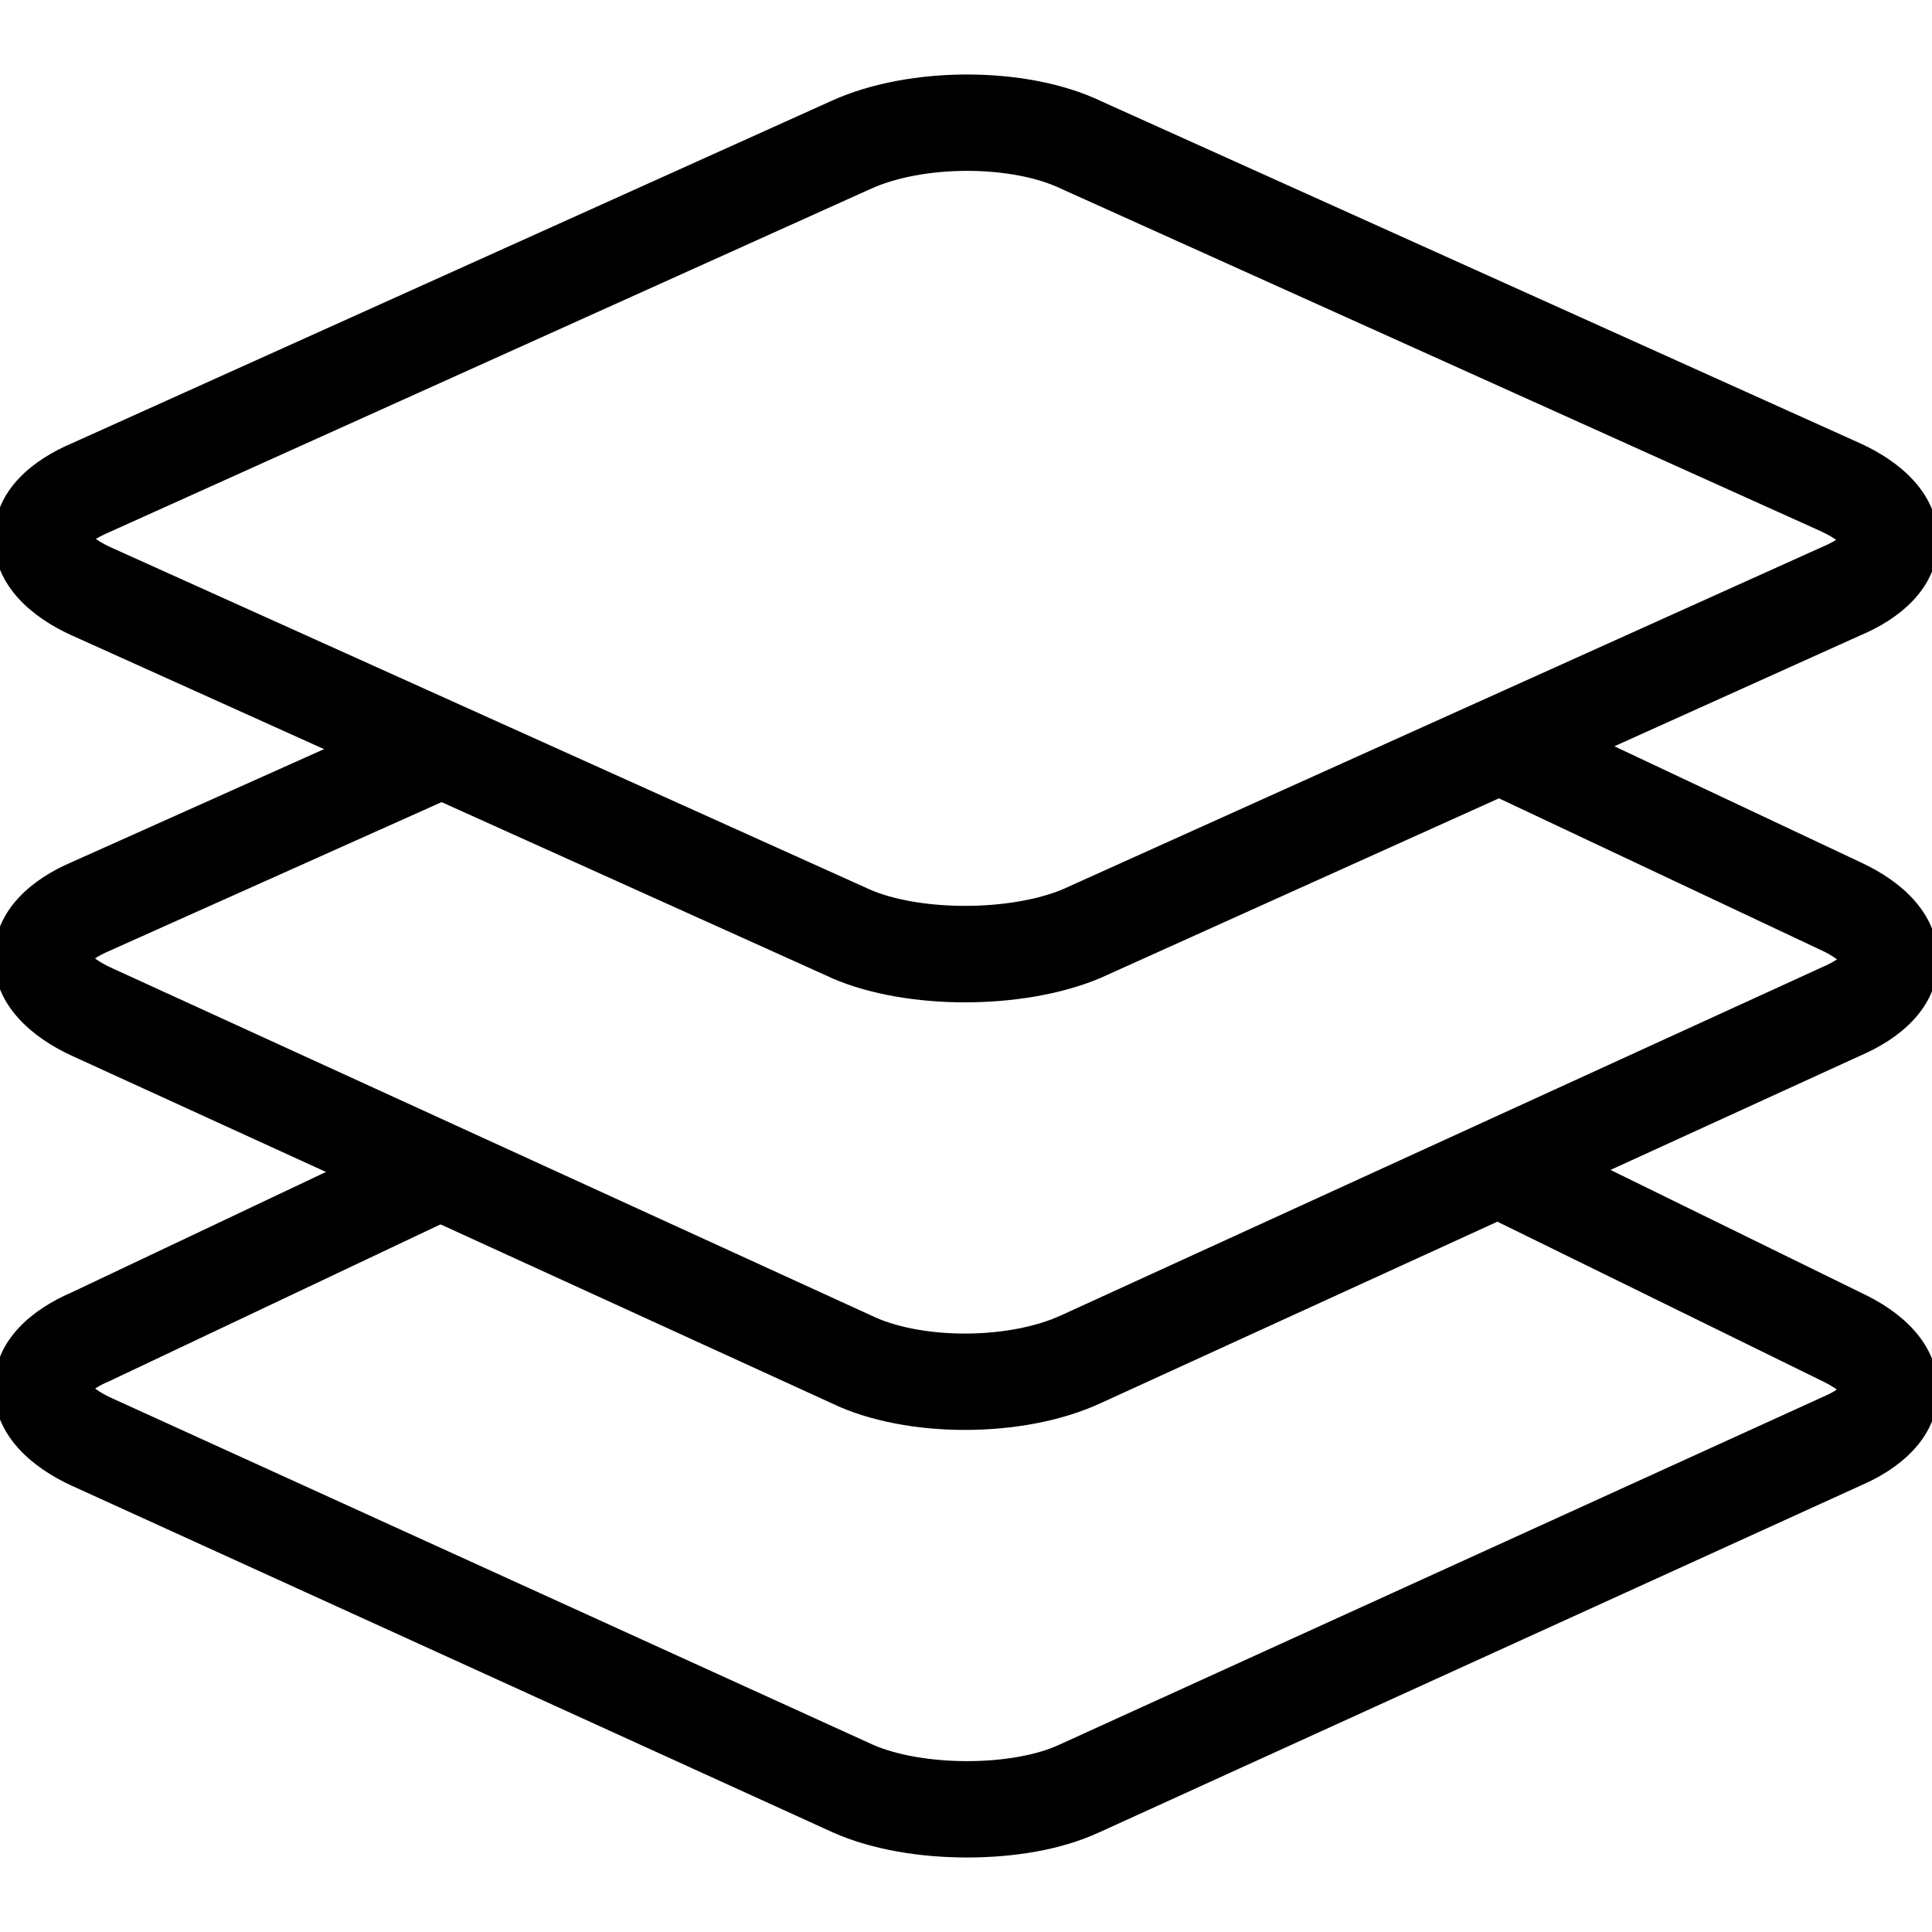 <svg width="16" height="16" viewBox="0 0 16 16" fill="none" xmlns="http://www.w3.org/2000/svg">
<g clip-path="url(#clip0_532_8330)">
<path fill-rule="evenodd" clip-rule="evenodd" d="M3.819 9.617C3.901 9.791 3.827 9.999 3.653 10.082L0.893 11.389L0.887 11.392C0.791 11.432 0.737 11.471 0.71 11.498C0.738 11.527 0.794 11.572 0.896 11.62L7.207 14.494C7.406 14.582 7.699 14.635 8.009 14.635C8.32 14.635 8.605 14.582 8.789 14.496L8.792 14.495L15.113 11.616C15.209 11.575 15.263 11.536 15.29 11.51C15.262 11.48 15.205 11.435 15.102 11.387L15.096 11.384L12.436 10.079C12.263 9.995 12.192 9.786 12.276 9.612C12.36 9.439 12.569 9.367 12.741 9.452L15.399 10.755C15.698 10.895 16 11.142 16 11.512C16 11.888 15.69 12.128 15.389 12.257L9.081 15.13C9.081 15.13 9.081 15.13 9.08 15.13C8.774 15.273 8.381 15.333 8.009 15.333C7.635 15.333 7.239 15.272 6.924 15.132L6.921 15.131L0.605 12.254C0.304 12.114 0 11.866 0 11.495C0 11.12 0.308 10.881 0.609 10.751L3.356 9.45C3.53 9.368 3.737 9.442 3.819 9.617ZM15.308 11.533C15.308 11.533 15.307 11.533 15.307 11.532L15.308 11.533Z" fill="black" stroke="black" stroke-width="0.1"/>
<path fill-rule="evenodd" clip-rule="evenodd" d="M3.869 6.11C3.947 6.287 3.868 6.493 3.693 6.572L0.886 7.829C0.79 7.87 0.736 7.909 0.709 7.935C0.737 7.965 0.793 8.01 0.896 8.058L7.197 10.941C7.392 11.036 7.679 11.094 7.991 11.094C8.302 11.094 8.599 11.036 8.809 10.938L8.812 10.937L15.114 8.054C15.21 8.013 15.264 7.973 15.29 7.947C15.263 7.917 15.207 7.872 15.103 7.823L15.102 7.823L12.441 6.569C12.267 6.487 12.192 6.279 12.274 6.104C12.355 5.93 12.563 5.855 12.736 5.937L15.397 7.191C15.397 7.191 15.397 7.191 15.397 7.191C15.697 7.331 16 7.579 16 7.95C16 8.325 15.692 8.565 15.39 8.695L9.103 11.571C9.102 11.571 9.102 11.571 9.101 11.572C8.775 11.724 8.373 11.792 7.991 11.792C7.612 11.792 7.213 11.725 6.896 11.57L0.603 8.692C0.303 8.551 0 8.303 0 7.933C0 7.557 0.309 7.316 0.611 7.187L3.409 5.934C3.585 5.855 3.791 5.934 3.869 6.11ZM15.308 7.97C15.308 7.97 15.307 7.97 15.307 7.969L15.308 7.97ZM0.692 7.912C0.692 7.912 0.693 7.912 0.693 7.913L0.692 7.912Z" fill="black" stroke="black" stroke-width="0.1"/>
<path fill-rule="evenodd" clip-rule="evenodd" d="M8.009 1.365C7.697 1.365 7.4 1.422 7.19 1.519L7.187 1.52L0.884 4.362C0.794 4.4 0.741 4.436 0.713 4.461C0.742 4.49 0.797 4.532 0.894 4.577L7.185 7.413C7.384 7.5 7.676 7.552 7.991 7.552C8.305 7.552 8.604 7.501 8.818 7.412L15.116 4.573C15.206 4.535 15.259 4.498 15.287 4.473C15.258 4.444 15.203 4.402 15.106 4.357C15.105 4.357 15.105 4.357 15.105 4.356L8.805 1.516C8.61 1.422 8.321 1.365 8.009 1.365ZM15.308 4.499C15.308 4.499 15.308 4.499 15.308 4.499L15.308 4.499ZM0.692 4.435C0.692 4.435 0.692 4.435 0.692 4.436L0.692 4.435ZM9.102 0.885C8.785 0.733 8.388 0.667 8.009 0.667C7.628 0.667 7.226 0.734 6.9 0.884L0.611 3.719C0.312 3.846 0 4.083 0 4.459C0 4.83 0.307 5.075 0.605 5.212L6.902 8.051L6.905 8.053C7.219 8.19 7.614 8.251 7.991 8.251C8.369 8.251 8.768 8.19 9.09 8.055L15.389 5.215C15.688 5.089 16 4.851 16 4.476C16 4.105 15.693 3.86 15.396 3.722L9.102 0.885Z" fill="black" stroke="black" stroke-width="0.1"/>
</g>
<defs>
<clipPath id="clip0_532_8330">
<rect width="16" height="16" fill="white"/>
</clipPath>
</defs>
</svg>
